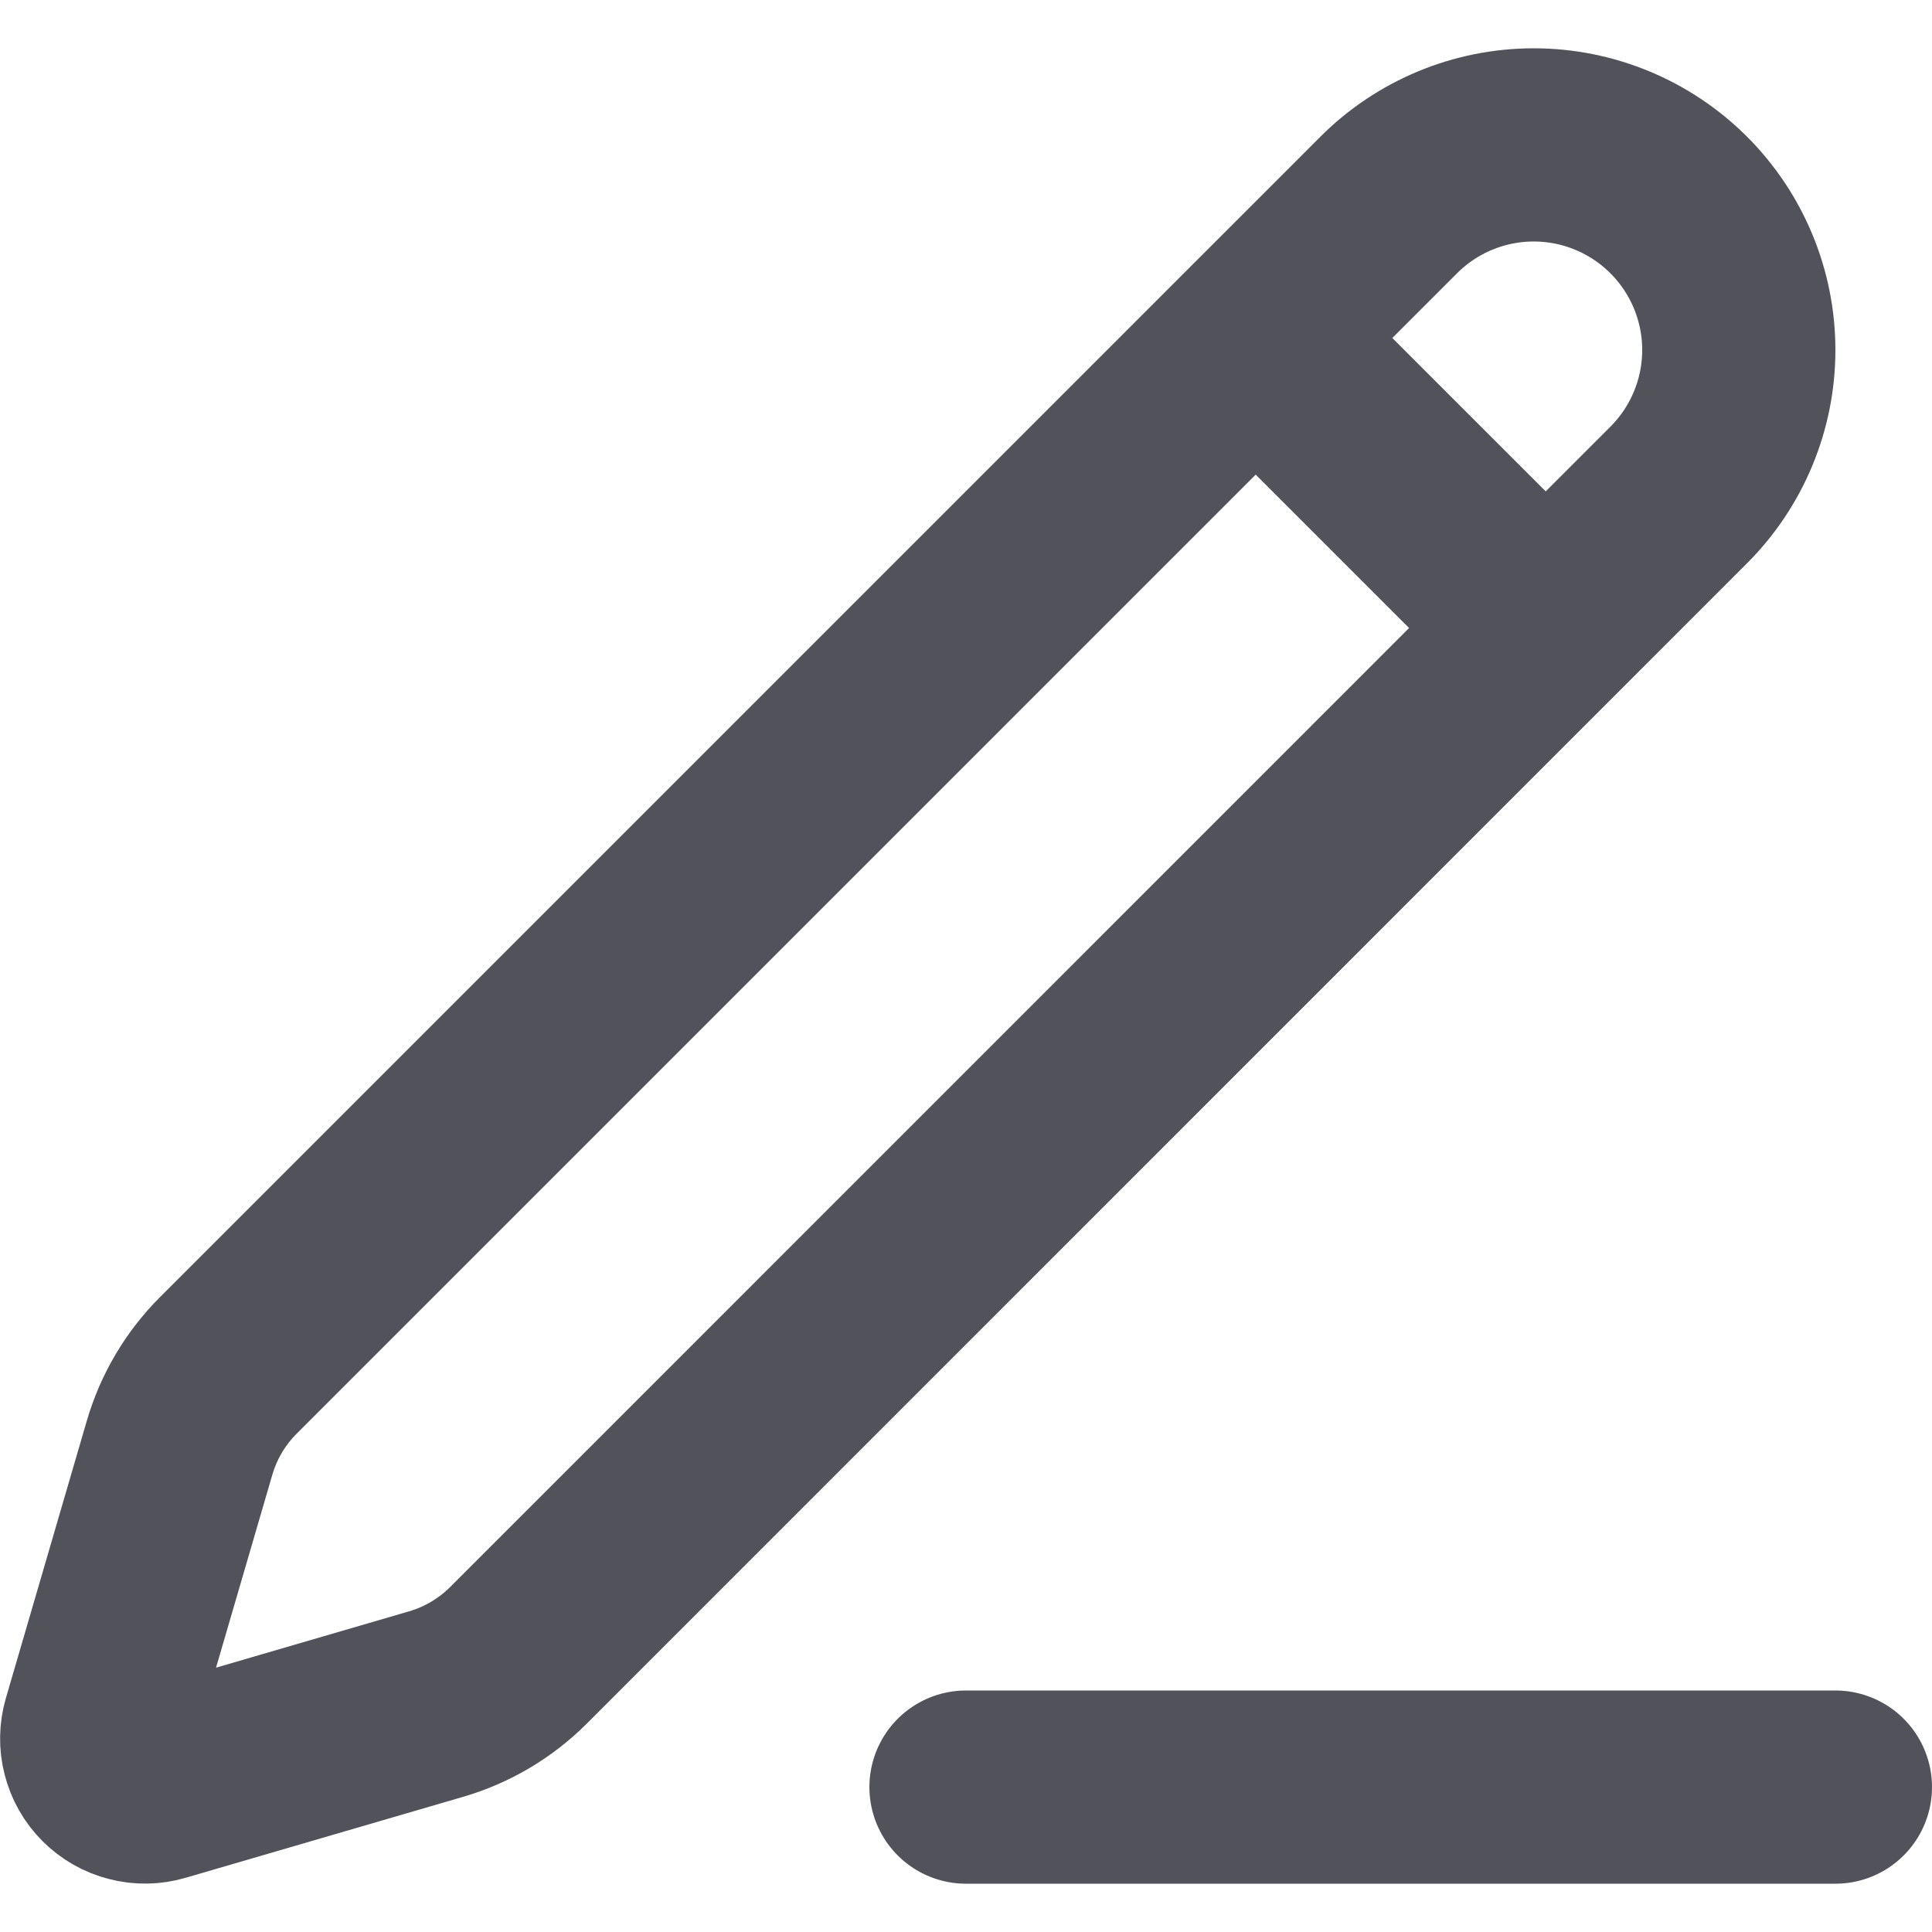 <svg width="20" height="20" viewBox="0 0 20 20" fill="none" xmlns="http://www.w3.org/2000/svg">
<path d="M10 18.5H19M13 3.5L16 6.5M14.376 2.122C14.774 1.724 15.314 1.5 15.877 1.5C16.44 1.5 16.98 1.724 17.378 2.122C17.776 2.52 18 3.06 18 3.623C18 4.186 17.776 4.726 17.378 5.124L5.368 17.135C5.13 17.373 4.836 17.547 4.513 17.641L1.641 18.479C1.555 18.504 1.464 18.506 1.377 18.483C1.29 18.461 1.211 18.416 1.147 18.352C1.084 18.289 1.039 18.21 1.017 18.123C0.994 18.036 0.996 17.945 1.021 17.859L1.859 14.987C1.953 14.664 2.127 14.371 2.365 14.133L14.376 2.122Z" stroke="#52525B" stroke-width="2" stroke-linecap="round" stroke-linejoin="round"/>
</svg>
